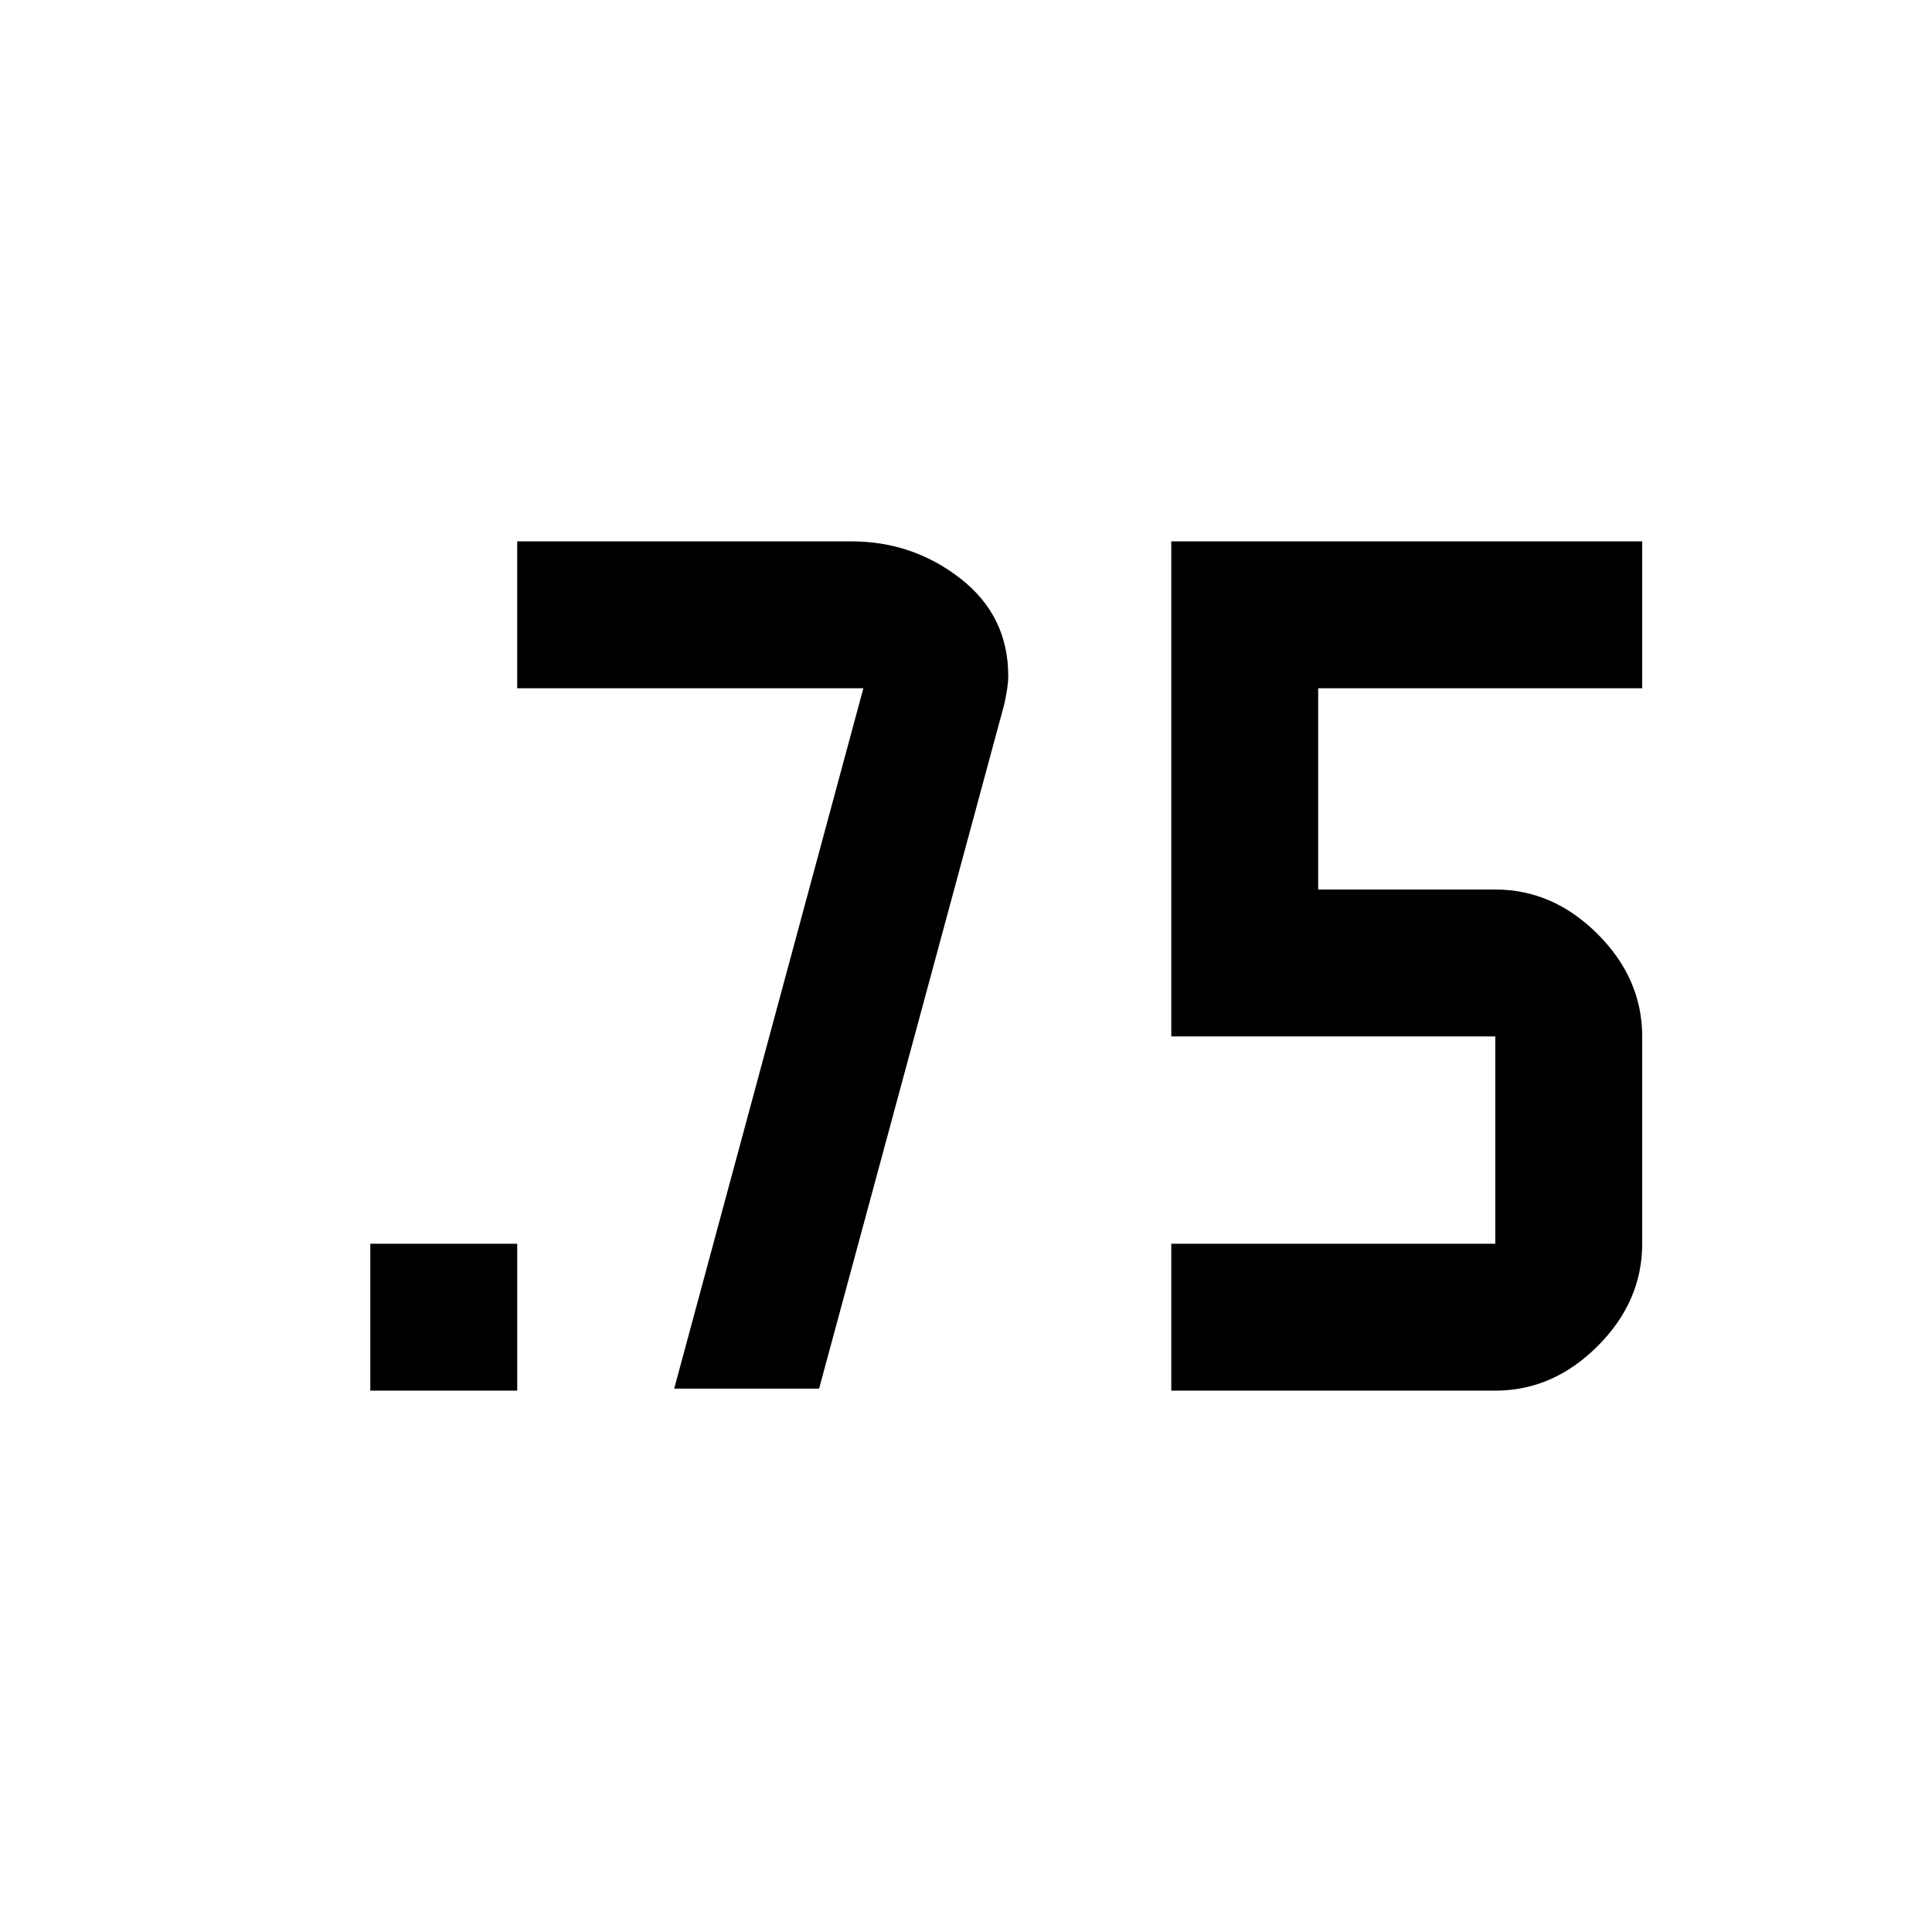<svg xmlns="http://www.w3.org/2000/svg" height="48" viewBox="0 -960 960 960" width="48"><path d="M184-269v-73h73v73h-73Zm398 0v-73h161v-103H582v-246h234v73H655v100h88q28.725 0 50.862 22.138Q816-473.725 816-445v103q0 28.725-22.138 50.862Q771.725-269 743-269H582Zm-247-1 94-348H257v-73h166q30.543 0 54.271 18.5Q501-654 501-624q0 5-2 14l-92 340h-72Z"/></svg>